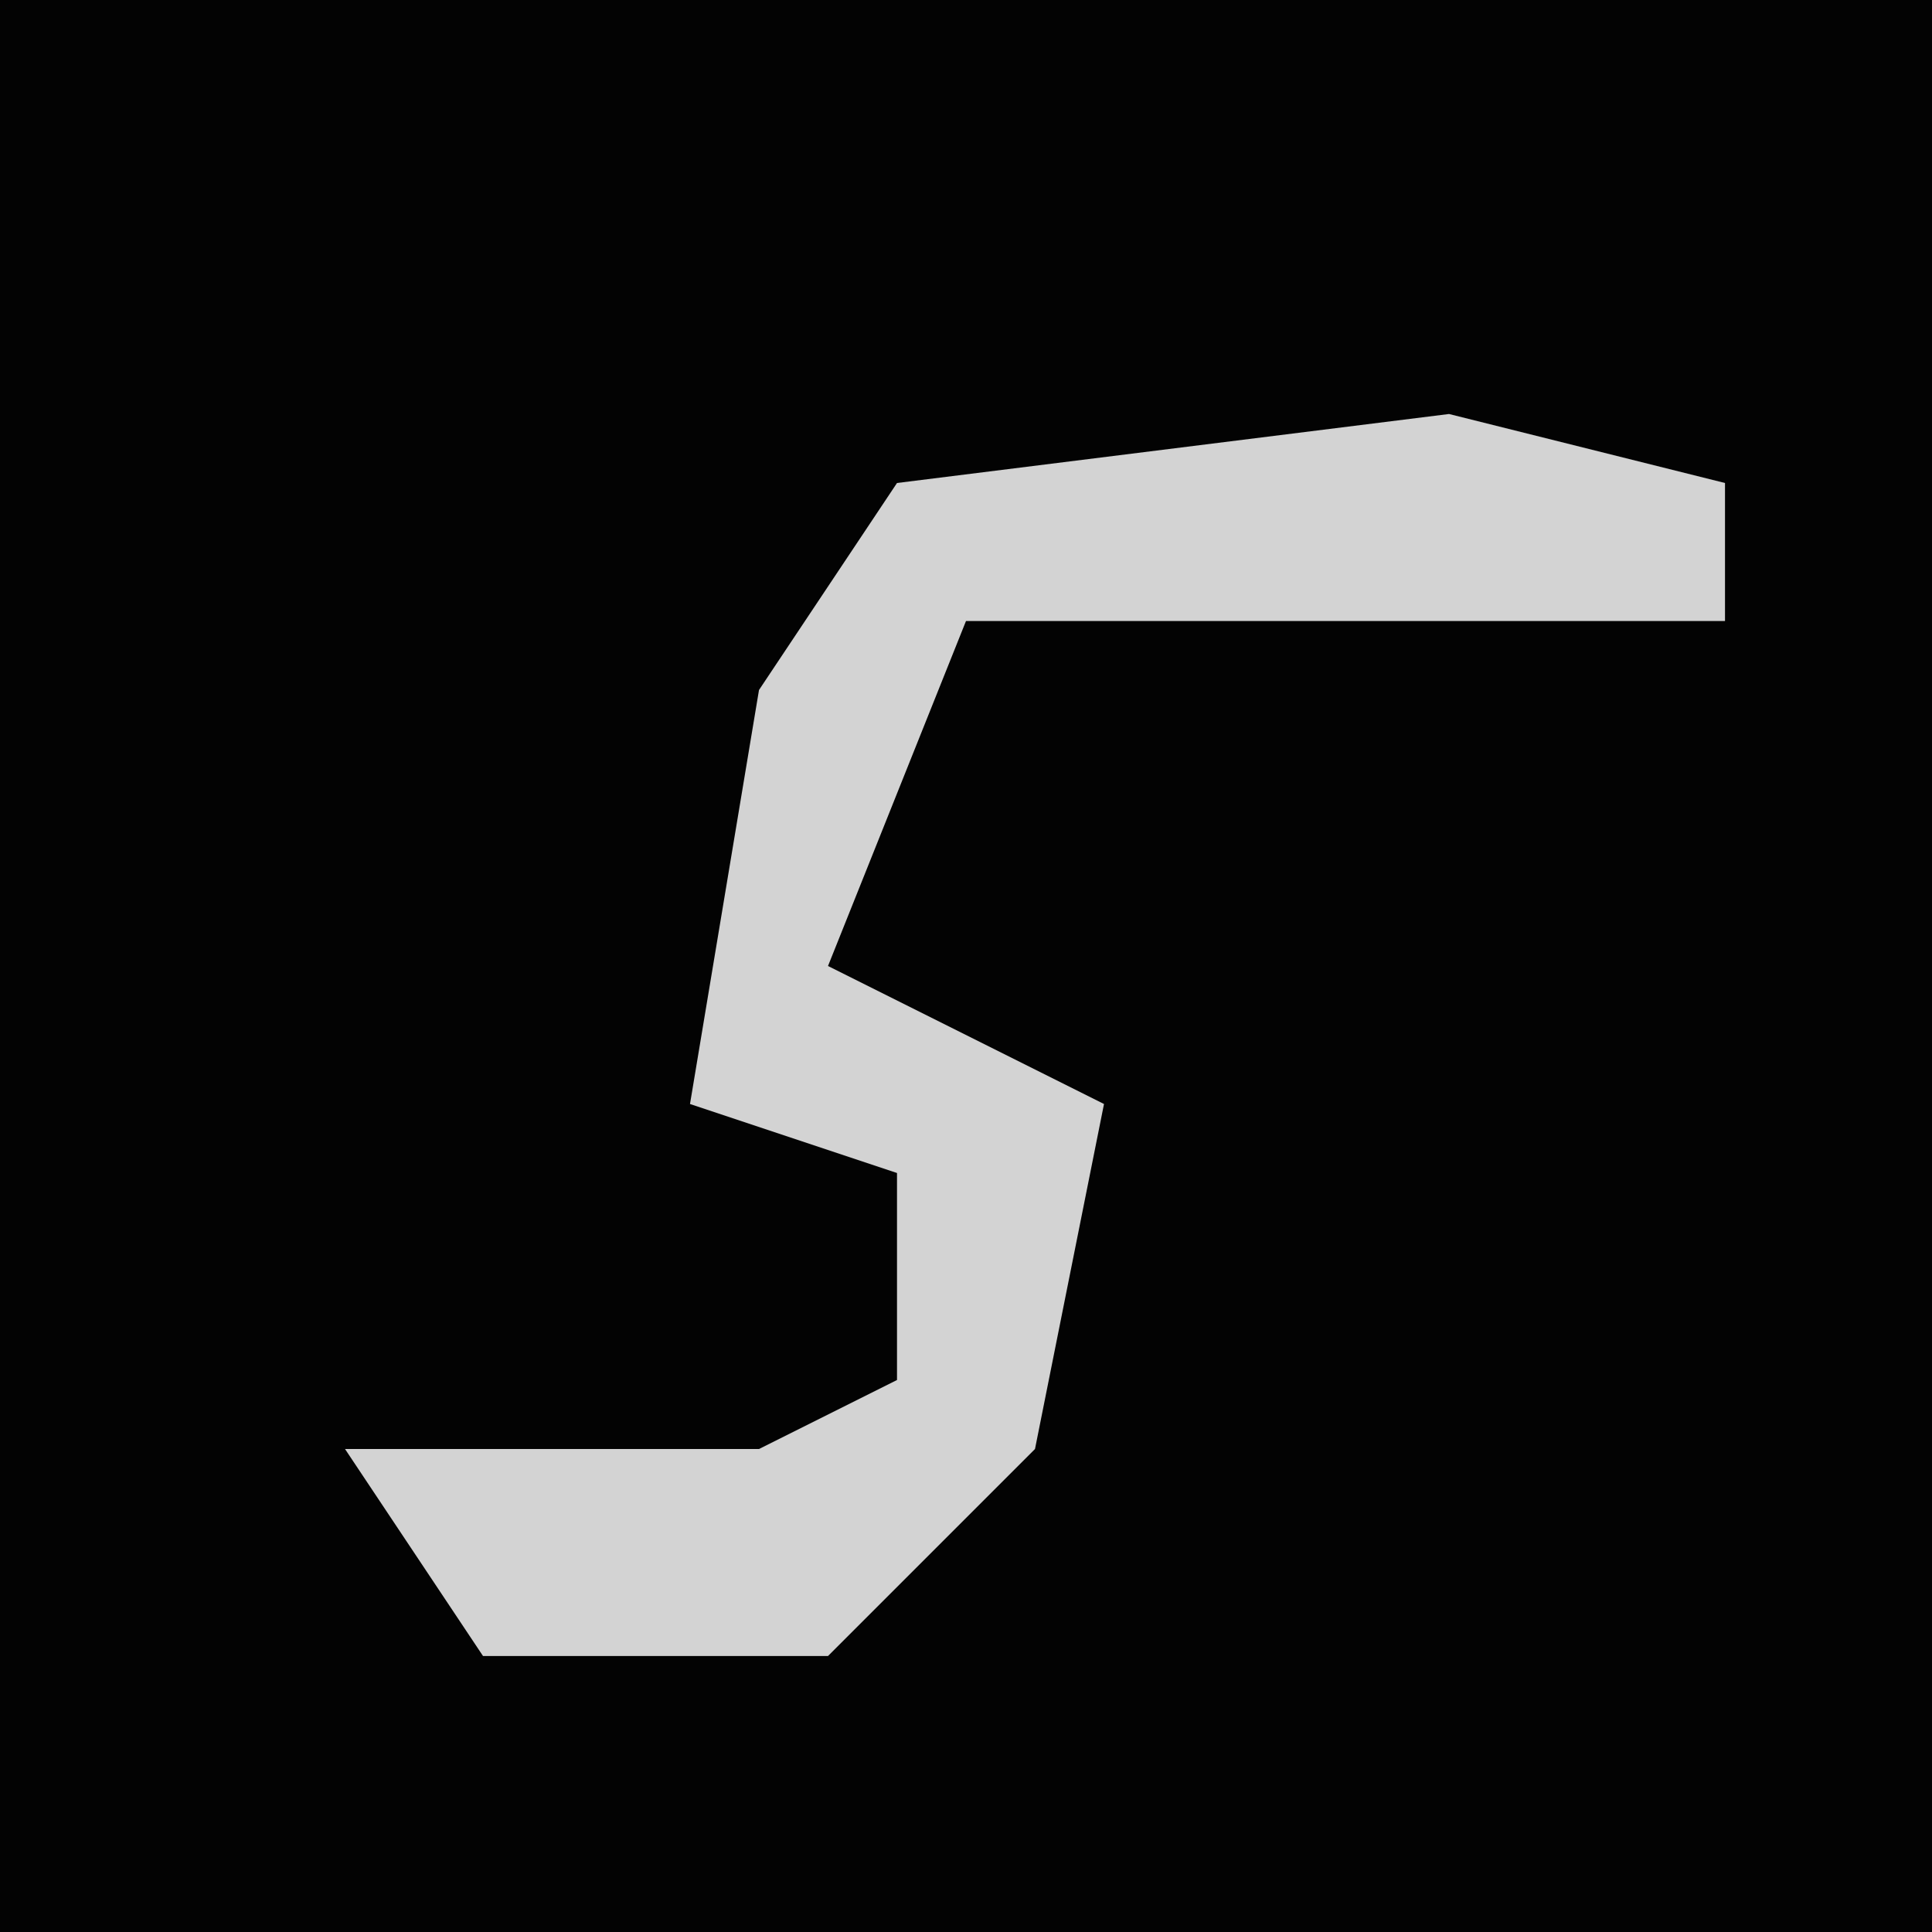 <?xml version="1.0" encoding="UTF-8"?>
<svg version="1.1" xmlns="http://www.w3.org/2000/svg" width="28" height="28">
<path d="M0,0 L28,0 L28,28 L0,28 Z " fill="#030303" transform="translate(0,0)"/>
<path d="M0,0 L4,1 L4,3 L-7,3 L-9,8 L-5,10 L-6,15 L-9,18 L-14,18 L-16,15 L-10,15 L-8,14 L-8,11 L-11,10 L-10,4 L-8,1 Z " fill="#D3D3D3" transform="translate(21,6)"/>
</svg>
